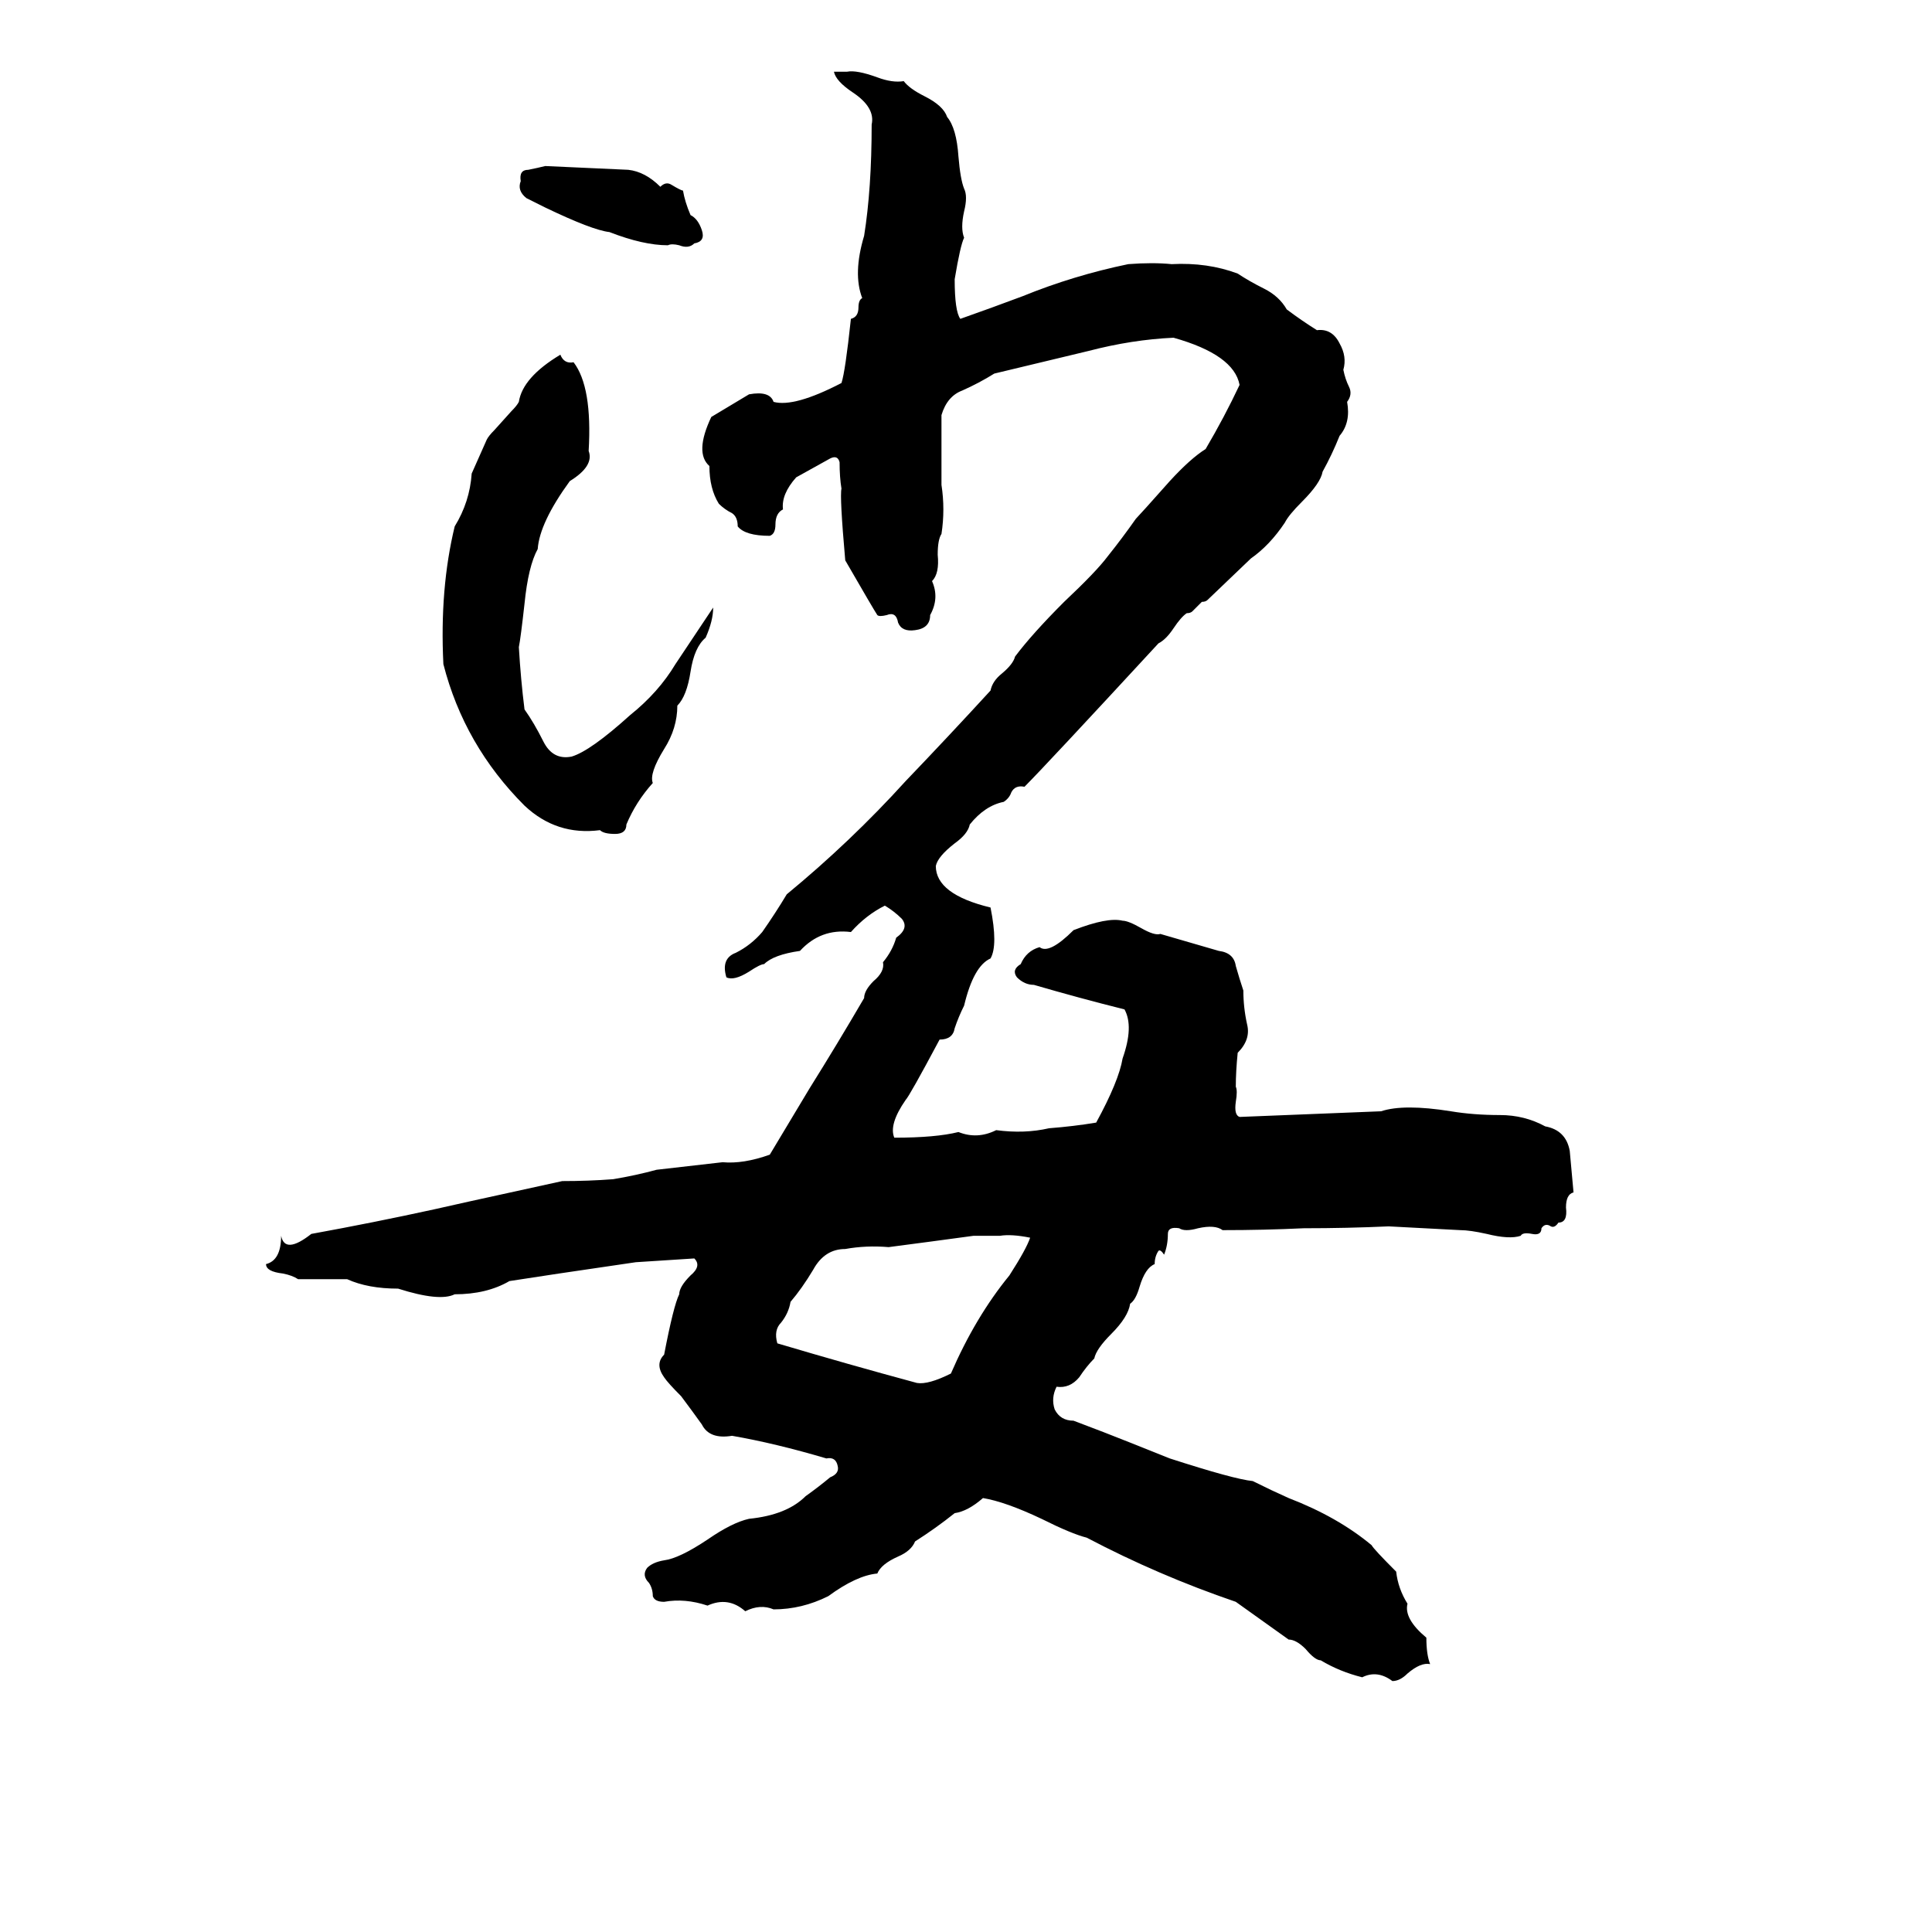 <svg xmlns="http://www.w3.org/2000/svg" viewBox="0 -800 1024 1024">
	<path fill="#000000" d="M442 -762H449Q454 -763 465 -759Q473 -756 479 -757Q482 -753 490 -749Q500 -744 502 -738Q507 -732 508 -717Q509 -705 511 -700Q513 -696 511 -688Q509 -679 511 -674Q509 -670 506 -652Q506 -635 509 -631Q526 -637 542 -643Q569 -654 598 -660Q611 -661 621 -660Q640 -661 656 -655Q662 -651 670 -647Q678 -643 682 -636Q690 -630 698 -625Q706 -626 710 -618Q714 -611 712 -604Q713 -599 715 -595Q717 -591 714 -587Q716 -576 710 -569Q706 -559 701 -550Q700 -544 690 -534Q683 -527 681 -523Q673 -511 663 -504L640 -482Q639 -481 637 -481L632 -476Q631 -475 629 -475Q626 -473 622 -467Q618 -461 614 -459Q554 -394 543 -383Q538 -384 536 -380Q535 -377 532 -375Q522 -373 514 -363Q513 -358 506 -353Q497 -346 496 -341Q496 -326 525 -319Q529 -299 525 -292Q516 -288 511 -267Q508 -261 506 -255Q505 -249 498 -249Q482 -219 480 -217Q471 -204 474 -197Q496 -197 508 -200Q518 -196 528 -201Q543 -199 556 -202Q569 -203 581 -205Q593 -227 595 -239Q601 -256 596 -265Q572 -271 548 -278Q543 -278 539 -282Q536 -286 541 -289Q544 -296 551 -298Q556 -294 569 -307Q587 -314 595 -312Q598 -312 605 -308Q612 -304 615 -305L646 -296Q654 -295 655 -288Q657 -281 659 -275Q659 -266 661 -257Q663 -249 656 -242Q655 -232 655 -224Q656 -222 655 -216Q654 -209 657 -208L732 -211Q744 -215 769 -211Q781 -209 795 -209Q808 -209 819 -203Q830 -201 832 -190Q833 -179 834 -168Q830 -167 830 -160Q831 -152 826 -152Q824 -149 822 -150Q819 -152 817 -149Q817 -145 812 -146Q807 -147 806 -145Q800 -143 788 -146Q779 -148 774 -148Q755 -149 736 -150Q714 -149 691 -149Q670 -148 648 -148Q644 -151 635 -149Q628 -147 625 -149Q619 -150 619 -146Q619 -140 617 -135Q615 -138 614 -137Q612 -134 612 -130Q607 -128 604 -118Q602 -111 599 -109Q598 -102 589 -93Q581 -85 580 -80Q576 -76 572 -70Q567 -64 560 -65Q557 -59 559 -53Q562 -47 569 -47Q585 -41 600 -35Q610 -31 620 -27Q654 -16 664 -15Q674 -10 683 -6Q709 4 727 19Q728 21 740 33Q741 42 746 50Q744 58 756 68Q756 77 758 82Q753 81 746 87Q742 91 738 91Q730 85 722 89Q710 86 700 80Q697 80 692 74Q687 69 683 69Q669 59 655 49Q614 35 576 15Q568 13 552 5Q533 -4 521 -6Q513 1 506 2Q496 10 485 17Q483 22 476 25Q467 29 465 34Q454 35 439 46Q425 53 410 53Q403 50 395 54Q386 46 375 51Q363 47 352 49Q347 49 346 46Q346 42 344 39Q340 35 343 31Q346 28 352 27Q360 26 375 16Q388 7 397 5Q417 3 427 -7Q434 -12 440 -17Q445 -19 444 -23Q443 -28 438 -27Q411 -35 388 -39Q376 -37 372 -45Q367 -52 361 -60Q354 -67 352 -70Q347 -77 352 -82Q357 -108 360 -114Q360 -118 366 -124Q372 -129 368 -133L337 -131Q289 -124 270 -121Q258 -114 241 -114Q233 -110 211 -117Q195 -117 184 -122Q171 -122 158 -122Q155 -124 150 -125Q141 -126 141 -130Q149 -132 149 -145Q151 -135 165 -146Q198 -152 230 -159Q234 -160 298 -174Q312 -174 325 -175Q337 -177 348 -180Q366 -182 383 -184Q394 -183 408 -188L429 -223Q444 -247 458 -271Q458 -275 463 -280Q469 -285 468 -290Q473 -296 475 -303Q482 -308 478 -313Q474 -317 469 -320Q459 -315 451 -306Q435 -308 424 -296Q410 -294 405 -289Q403 -289 397 -285Q389 -280 385 -282Q382 -292 390 -295Q398 -299 404 -306Q411 -316 417 -326Q451 -354 480 -386Q503 -410 525 -434Q526 -439 531 -443Q537 -448 538 -452Q547 -464 564 -481Q581 -497 587 -505Q595 -515 602 -525Q604 -527 620 -545Q631 -557 639 -562Q649 -579 657 -596Q654 -612 622 -621Q600 -620 577 -614L527 -602Q519 -597 510 -593Q502 -590 499 -580Q499 -561 499 -543Q501 -530 499 -517Q497 -514 497 -506Q498 -496 494 -492Q498 -483 493 -474Q493 -467 485 -466Q478 -465 476 -470Q475 -476 470 -474Q466 -473 465 -474Q463 -477 448 -503Q445 -537 446 -541Q445 -547 445 -555Q444 -559 440 -557Q431 -552 422 -547Q414 -538 415 -530Q411 -528 411 -522Q411 -517 408 -516Q395 -516 391 -521Q391 -526 388 -528Q384 -530 381 -533Q376 -541 376 -553Q368 -560 377 -579L397 -591Q408 -593 410 -587Q421 -584 446 -597Q448 -603 451 -631Q455 -632 455 -637Q455 -641 457 -642Q452 -655 458 -675Q462 -700 462 -734Q464 -743 452 -751Q443 -757 442 -762ZM289 -712L333 -710Q342 -709 350 -701Q353 -704 356 -702Q361 -699 362 -699Q363 -693 366 -686Q370 -684 372 -678Q374 -672 368 -671Q365 -668 360 -670Q356 -671 354 -670Q341 -670 323 -677Q314 -678 289 -690Q285 -692 279 -695Q274 -699 276 -704Q275 -710 280 -710Q285 -711 289 -712ZM297 -612Q299 -607 304 -608Q314 -595 312 -561Q315 -553 302 -545Q286 -523 285 -509Q280 -500 278 -480Q276 -462 275 -457Q276 -440 278 -424Q283 -417 288 -407Q293 -397 303 -399Q313 -402 334 -421Q349 -433 358 -448Q368 -463 378 -478Q378 -471 374 -462Q368 -457 366 -444Q364 -431 359 -426Q359 -414 352 -403Q344 -390 346 -385Q337 -375 332 -363Q332 -358 326 -358Q320 -358 318 -360Q295 -357 278 -373Q246 -405 235 -448Q233 -488 241 -521Q249 -534 250 -549Q254 -558 258 -567Q259 -569 262 -572L271 -582Q274 -585 275 -587Q277 -600 297 -612ZM530 -145H516Q494 -142 471 -139Q459 -140 448 -138Q437 -138 431 -127Q425 -117 419 -110Q418 -104 414 -99Q410 -95 412 -88Q449 -77 486 -67Q492 -66 504 -72Q517 -102 535 -124Q544 -138 546 -144Q536 -146 530 -145Z"/>
</svg>